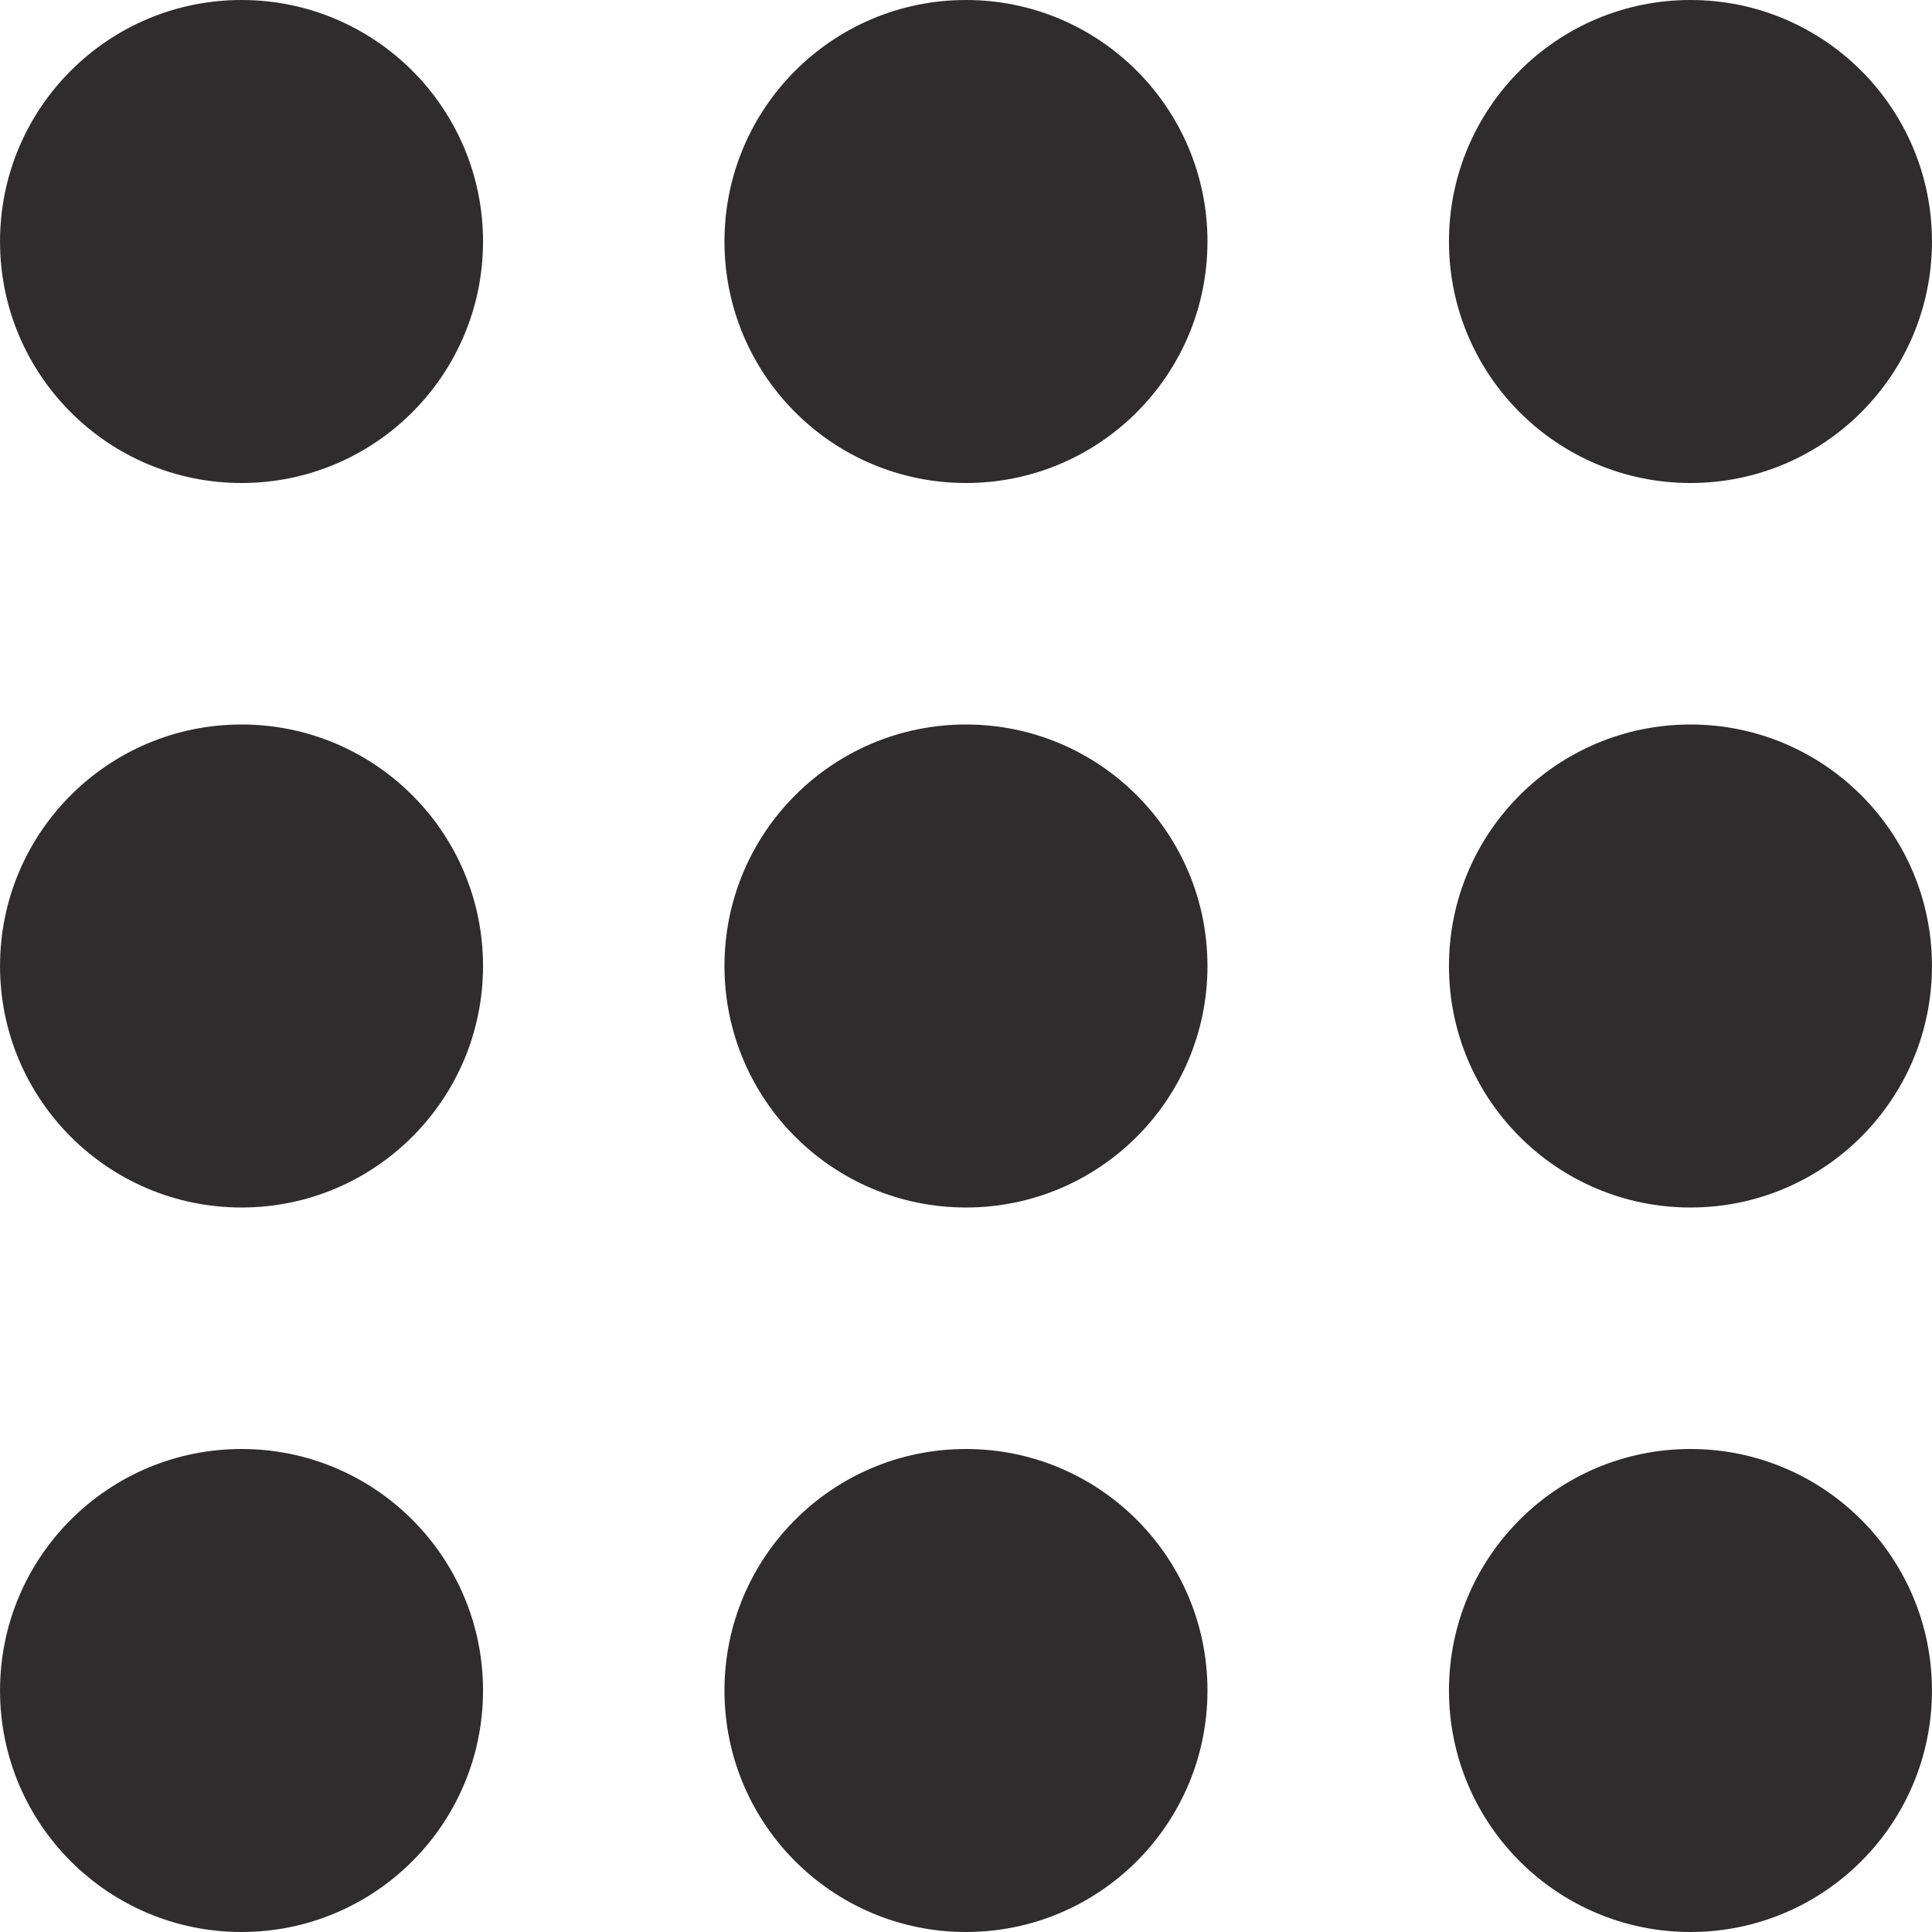 <svg xmlns="http://www.w3.org/2000/svg" viewBox="0 0 64 64" aria-labelledby="title"
aria-describedby="desc" role="img" xmlns:xlink="http://www.w3.org/1999/xlink">
  <title>Items List</title>
  <desc>A solid styled icon from Orion Icon Library.</desc>
  <circle data-name="layer2"
  cx="8.001" cy="8" r="8" fill="#2e2c2d"></circle>
  <circle data-name="layer2" cx="55.999" cy="8" r="8" fill="#2e2c2d"></circle>
  <circle data-name="layer2" cx="31.999" cy="8" r="8" fill="#2e2c2d"></circle>
  <circle data-name="layer2" cx="8.001" cy="56" r="8" fill="#2e2c2d"></circle>
  <circle data-name="layer1" cx="55.999" cy="56" r="8" fill="#2e2c2d"></circle>
  <circle data-name="layer1" cx="31.999" cy="56" r="8" fill="#2e2c2d"></circle>
  <circle data-name="layer2" cx="8.001" cy="32" r="8" fill="#2e2c2d"></circle>
  <circle data-name="layer1" cx="55.999" cy="32" r="8" fill="#2e2c2d"></circle>
  <circle data-name="layer1" cx="31.999" cy="32" r="8" fill="#2e2c2d"></circle>
</svg>